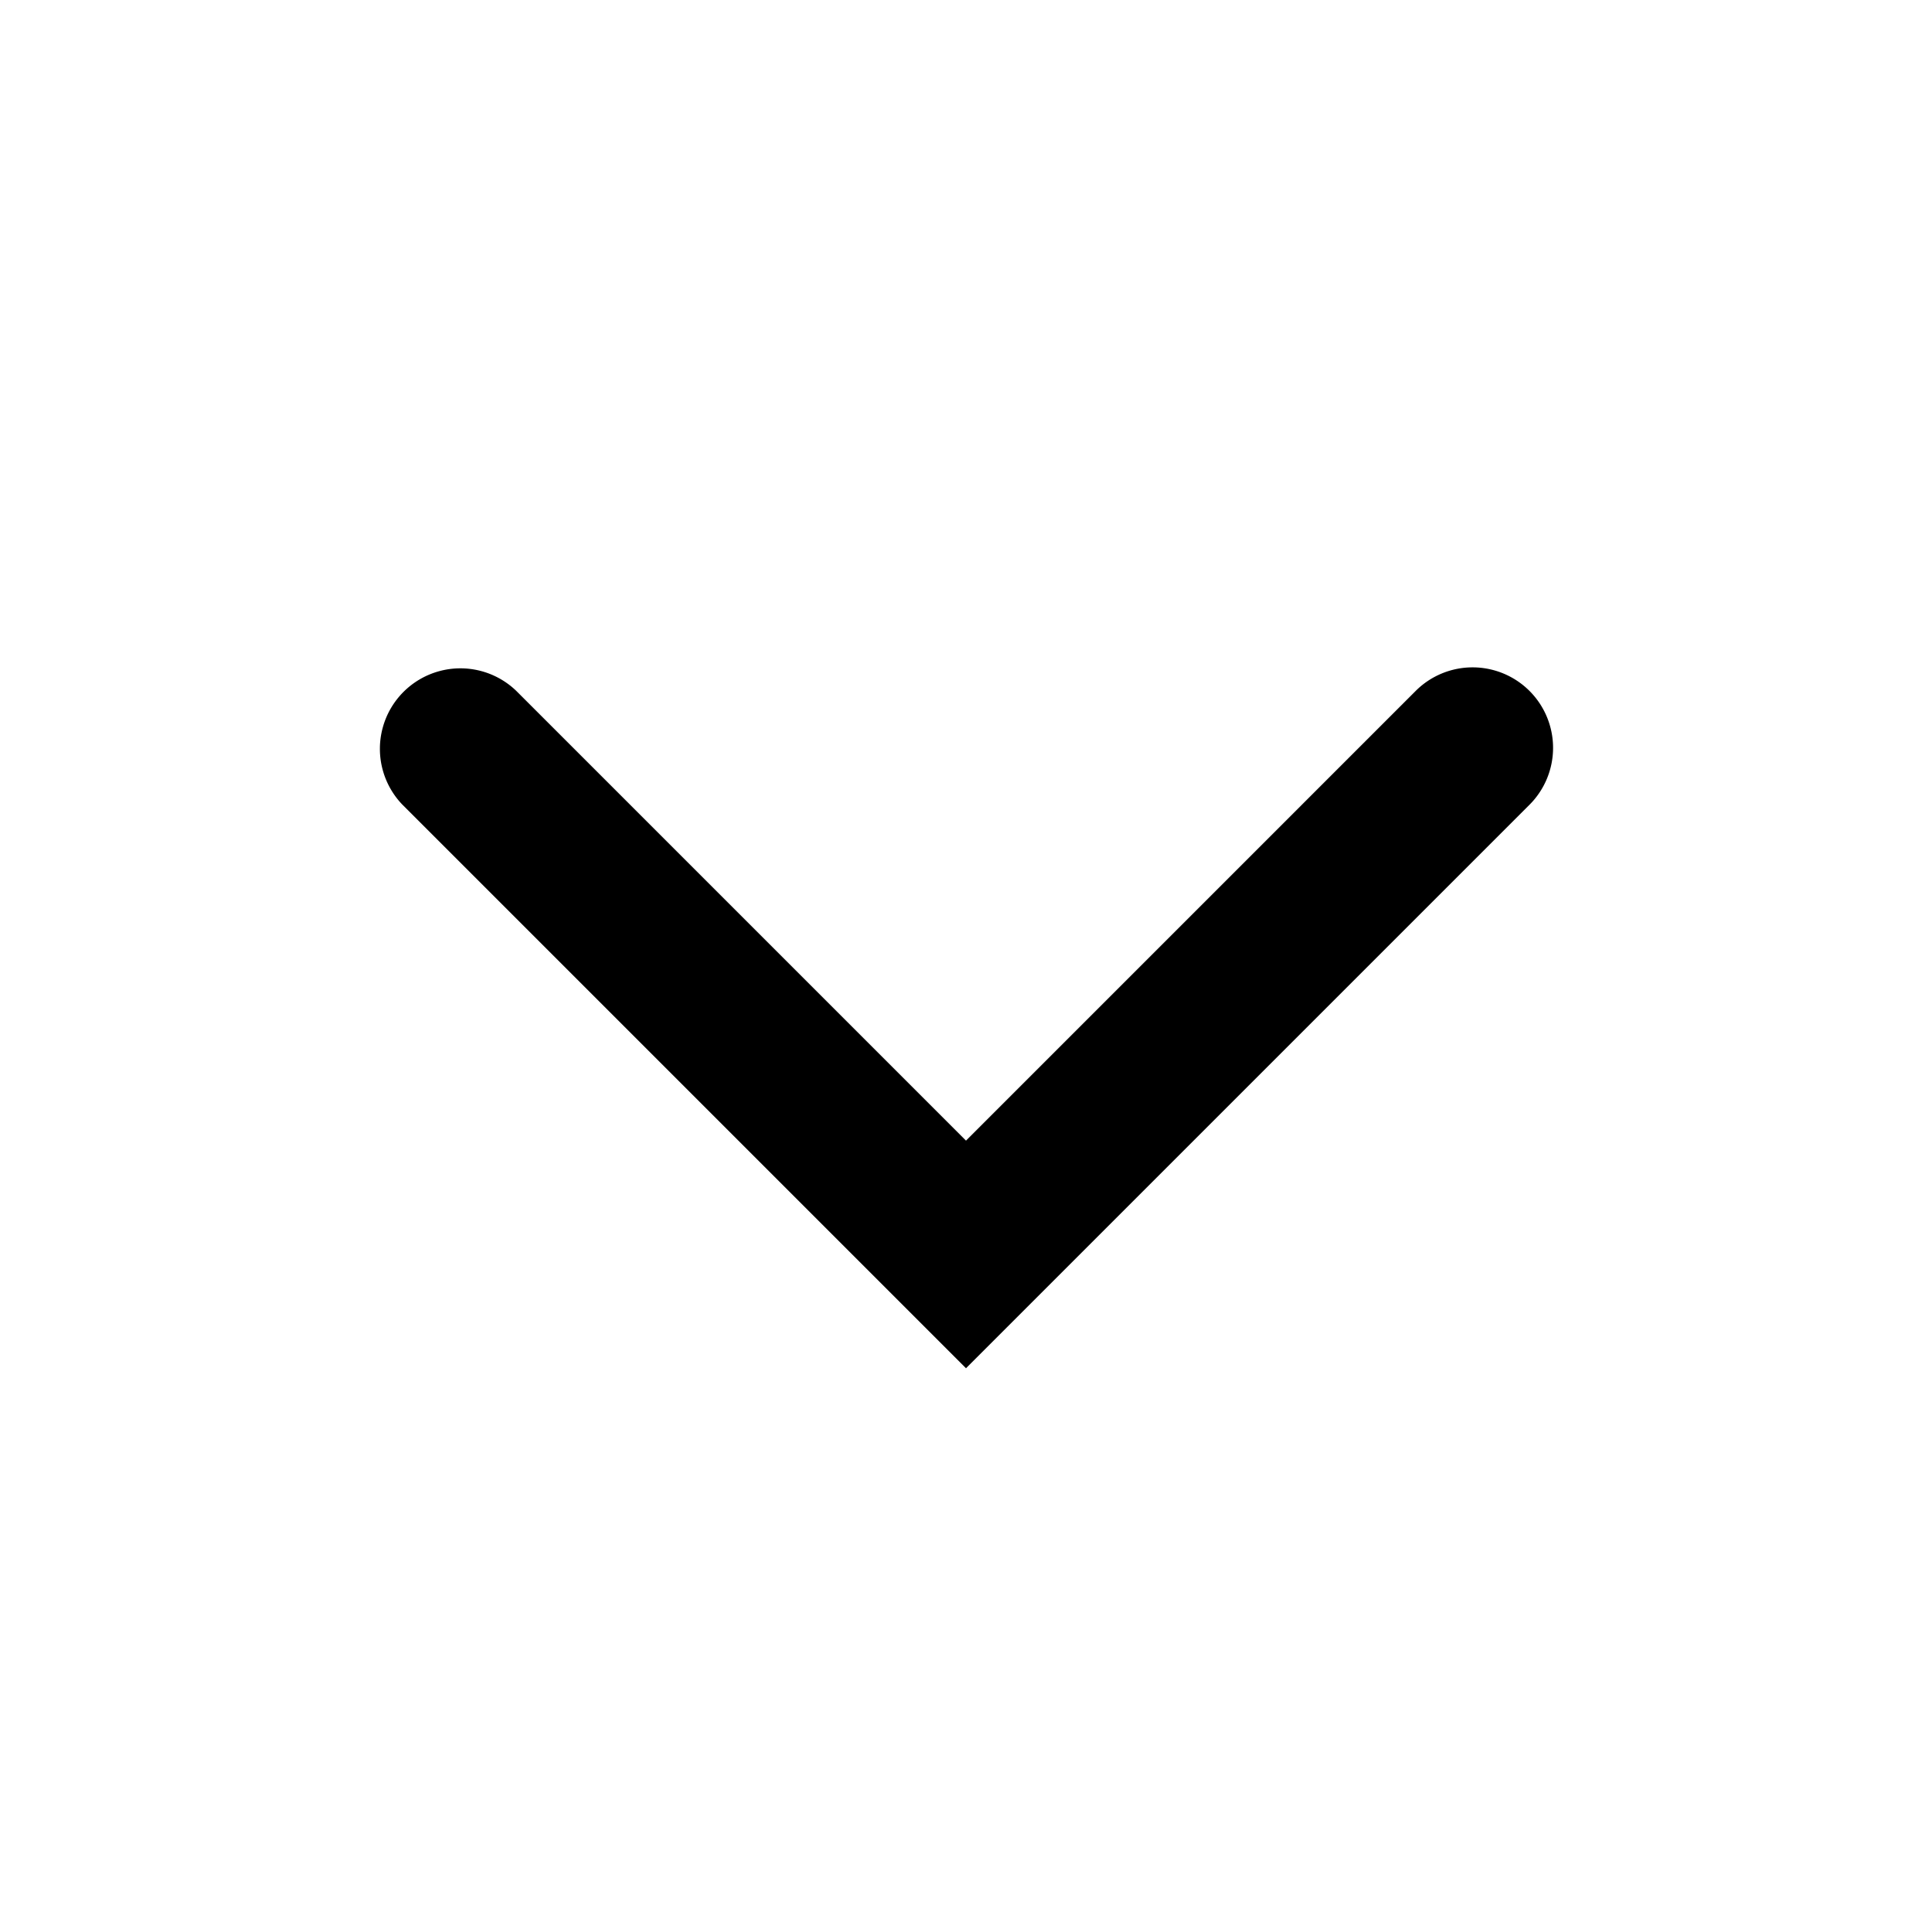 <svg xmlns="http://www.w3.org/2000/svg" viewBox="0 0 24 24"><path fill-rule="evenodd" d="M19 8.583a1 1 0 0 1 0 1.414l-7 7-7-7a1 1 0 0 1 1.414-1.414L12 14.169l5.586-5.586a1 1 0 0 1 1.414 0" clip-rule="evenodd"/></svg>
